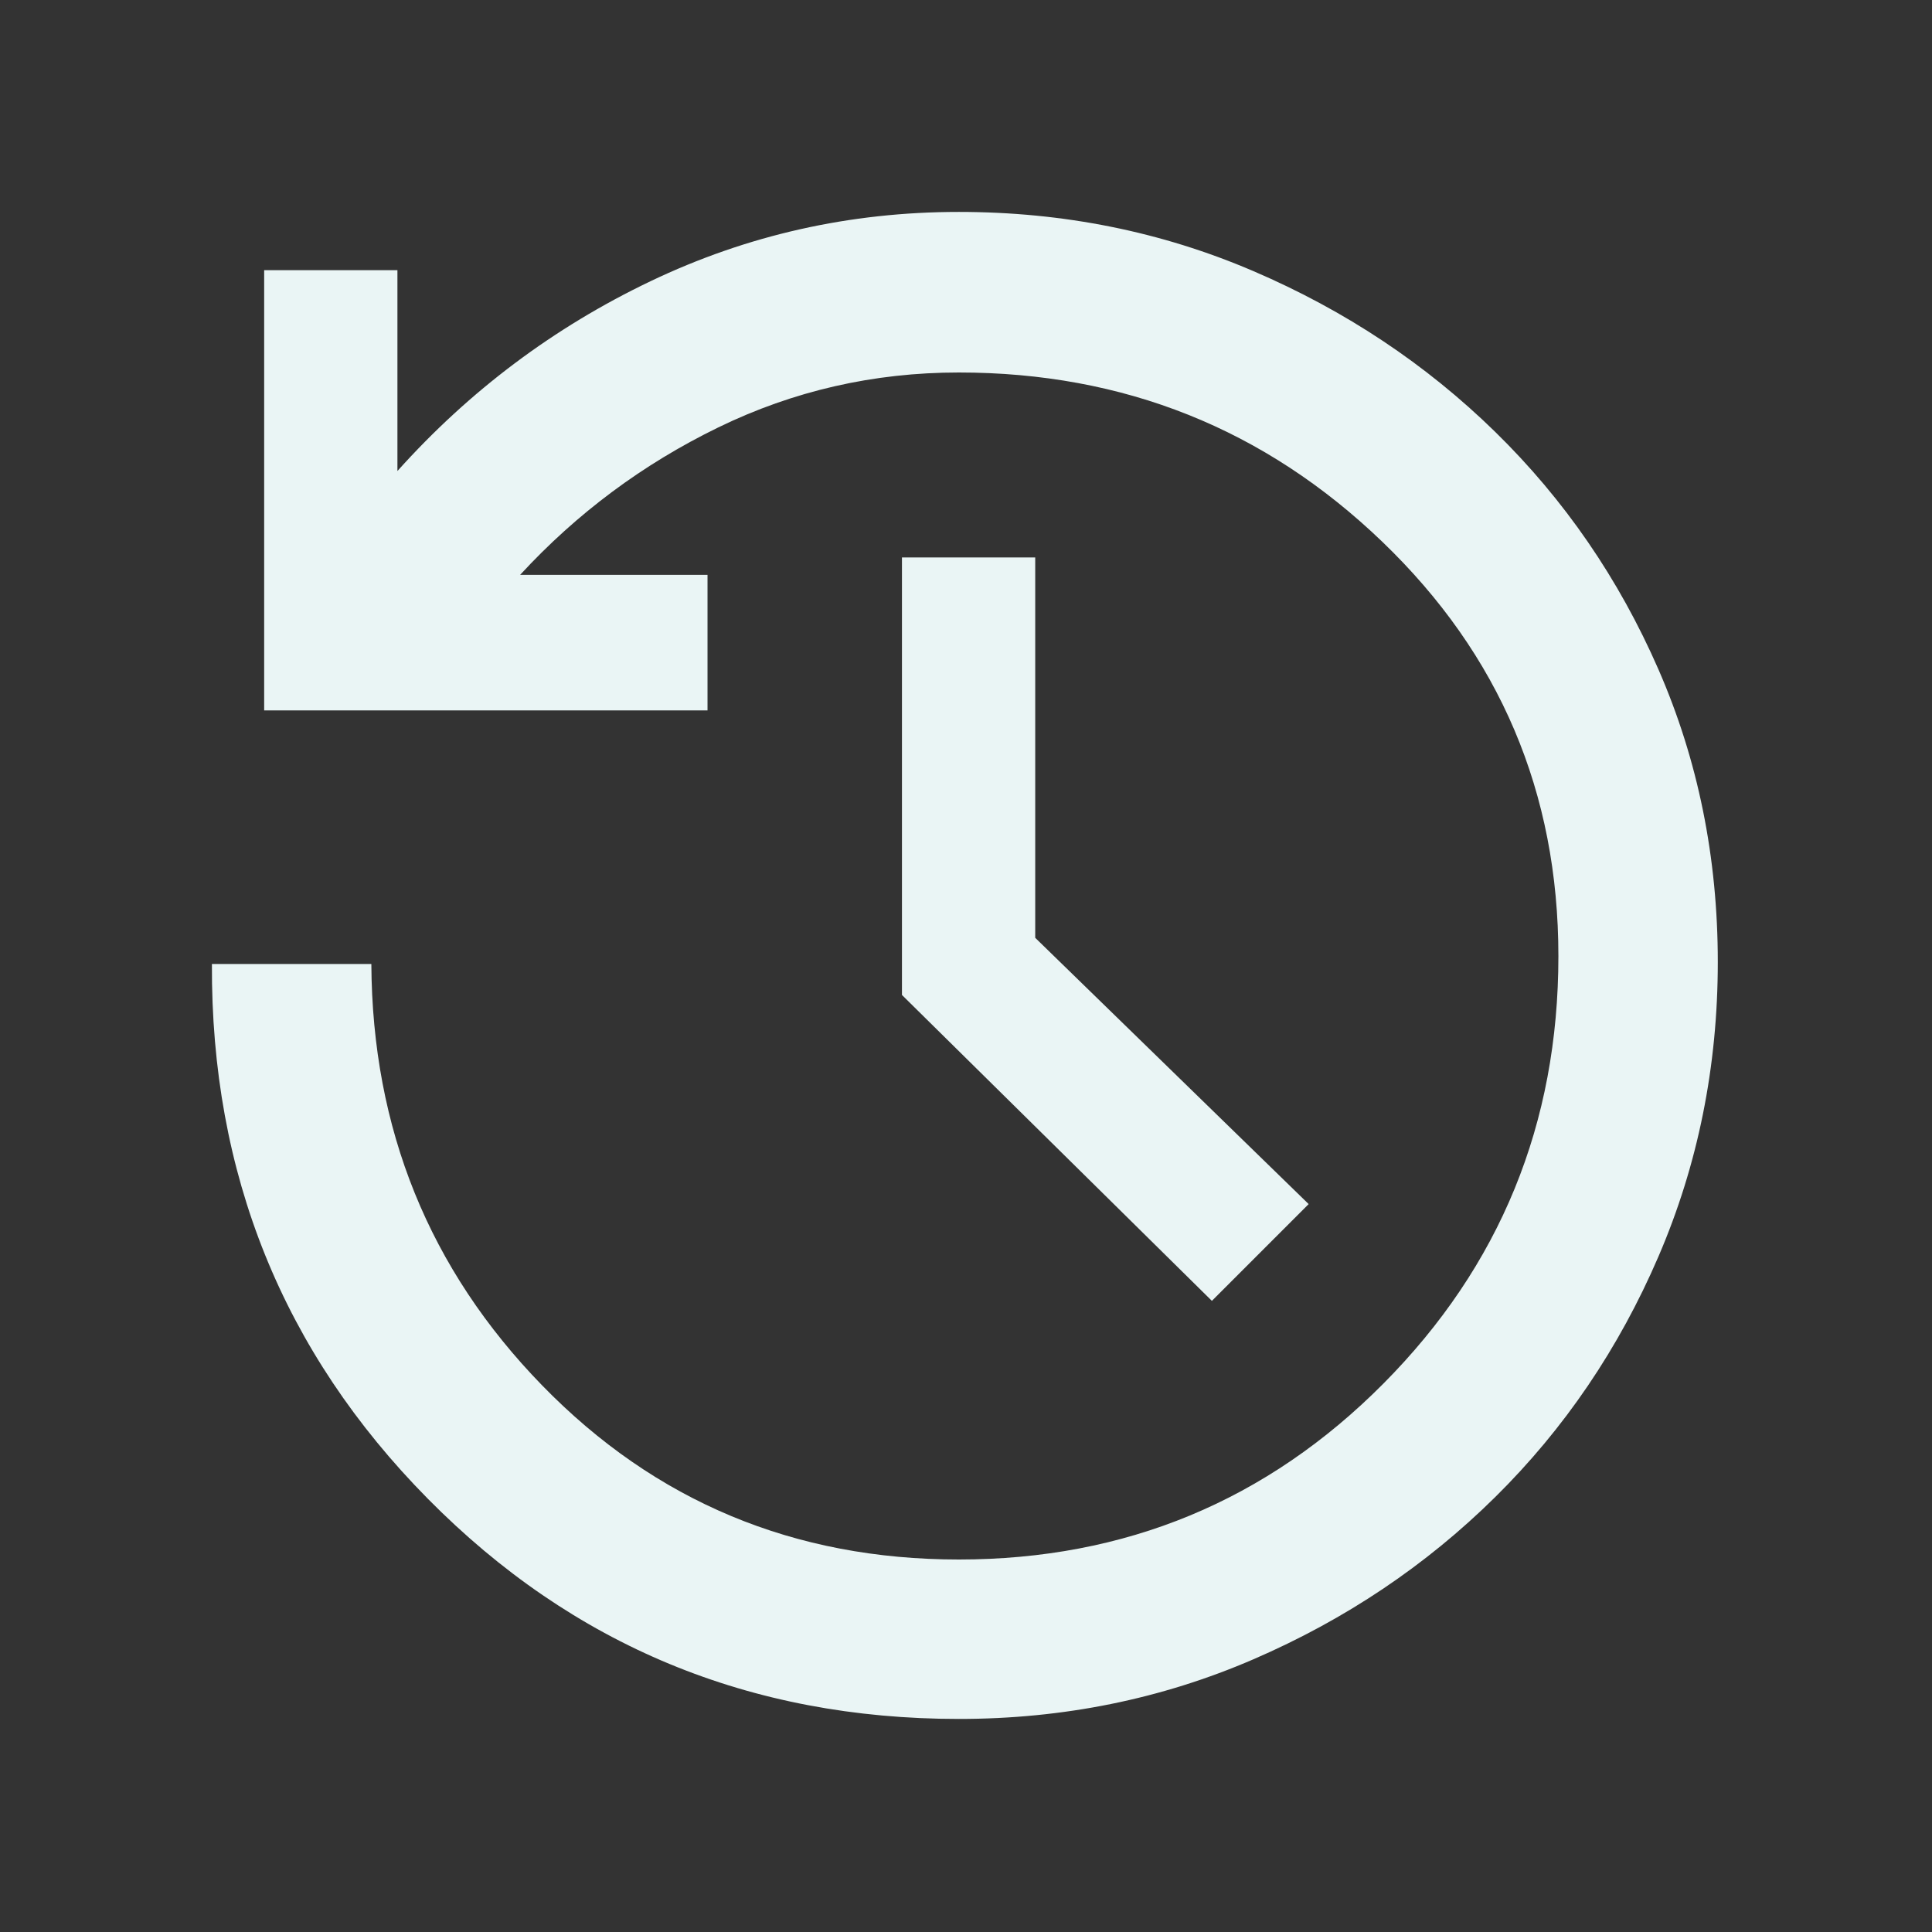 <svg width="100" height="100" viewBox="0 0 100 100" fill="none" xmlns="http://www.w3.org/2000/svg">
<rect x="0" y="0" width="100" height="100" fill="#333333" stroke="none"/>
<mask id="mask0_114_5" style="mask-type:alpha" maskUnits="userSpaceOnUse" x="0" y="0" width="100" height="100">
<rect width="100" height="100" fill="#EAF5F5"/>
</mask>
<g mask="url(#mask0_114_5)">
<path d="M49.632 88.972C38.812 88.972 29.649 85.173 22.144 77.574C14.639 69.976 10.914 60.75 10.969 49.896H19.221C19.266 58.431 22.213 65.702 28.062 71.709C33.911 77.716 41.1 80.72 49.629 80.72C58.252 80.72 65.58 77.682 71.612 71.607C77.645 65.531 80.662 58.159 80.662 49.489C80.662 41.028 77.623 33.878 71.545 28.039C65.468 22.199 58.162 19.28 49.629 19.28C45.221 19.28 41.068 20.229 37.172 22.126C33.276 24.024 29.858 26.567 26.921 29.755H36.621V36.771H13.673V13.985H20.571V24.379C24.3 20.222 28.666 16.947 33.671 14.556C38.675 12.165 43.995 10.969 49.629 10.969C55.033 10.969 60.116 11.99 64.876 14.033C69.636 16.075 73.808 18.85 77.392 22.355C80.976 25.861 83.793 29.959 85.841 34.649C87.889 39.34 88.913 44.387 88.913 49.791C88.913 55.196 87.889 60.278 85.841 65.038C83.793 69.797 80.976 73.947 77.392 77.488C73.808 81.028 69.636 83.828 64.876 85.885C60.116 87.943 55.035 88.972 49.632 88.972ZM62.727 67.332L46.685 51.499V28.854H53.583V48.541L67.736 62.323L62.727 67.332Z" fill="#EAF5F5"/>
</g>
</svg>
